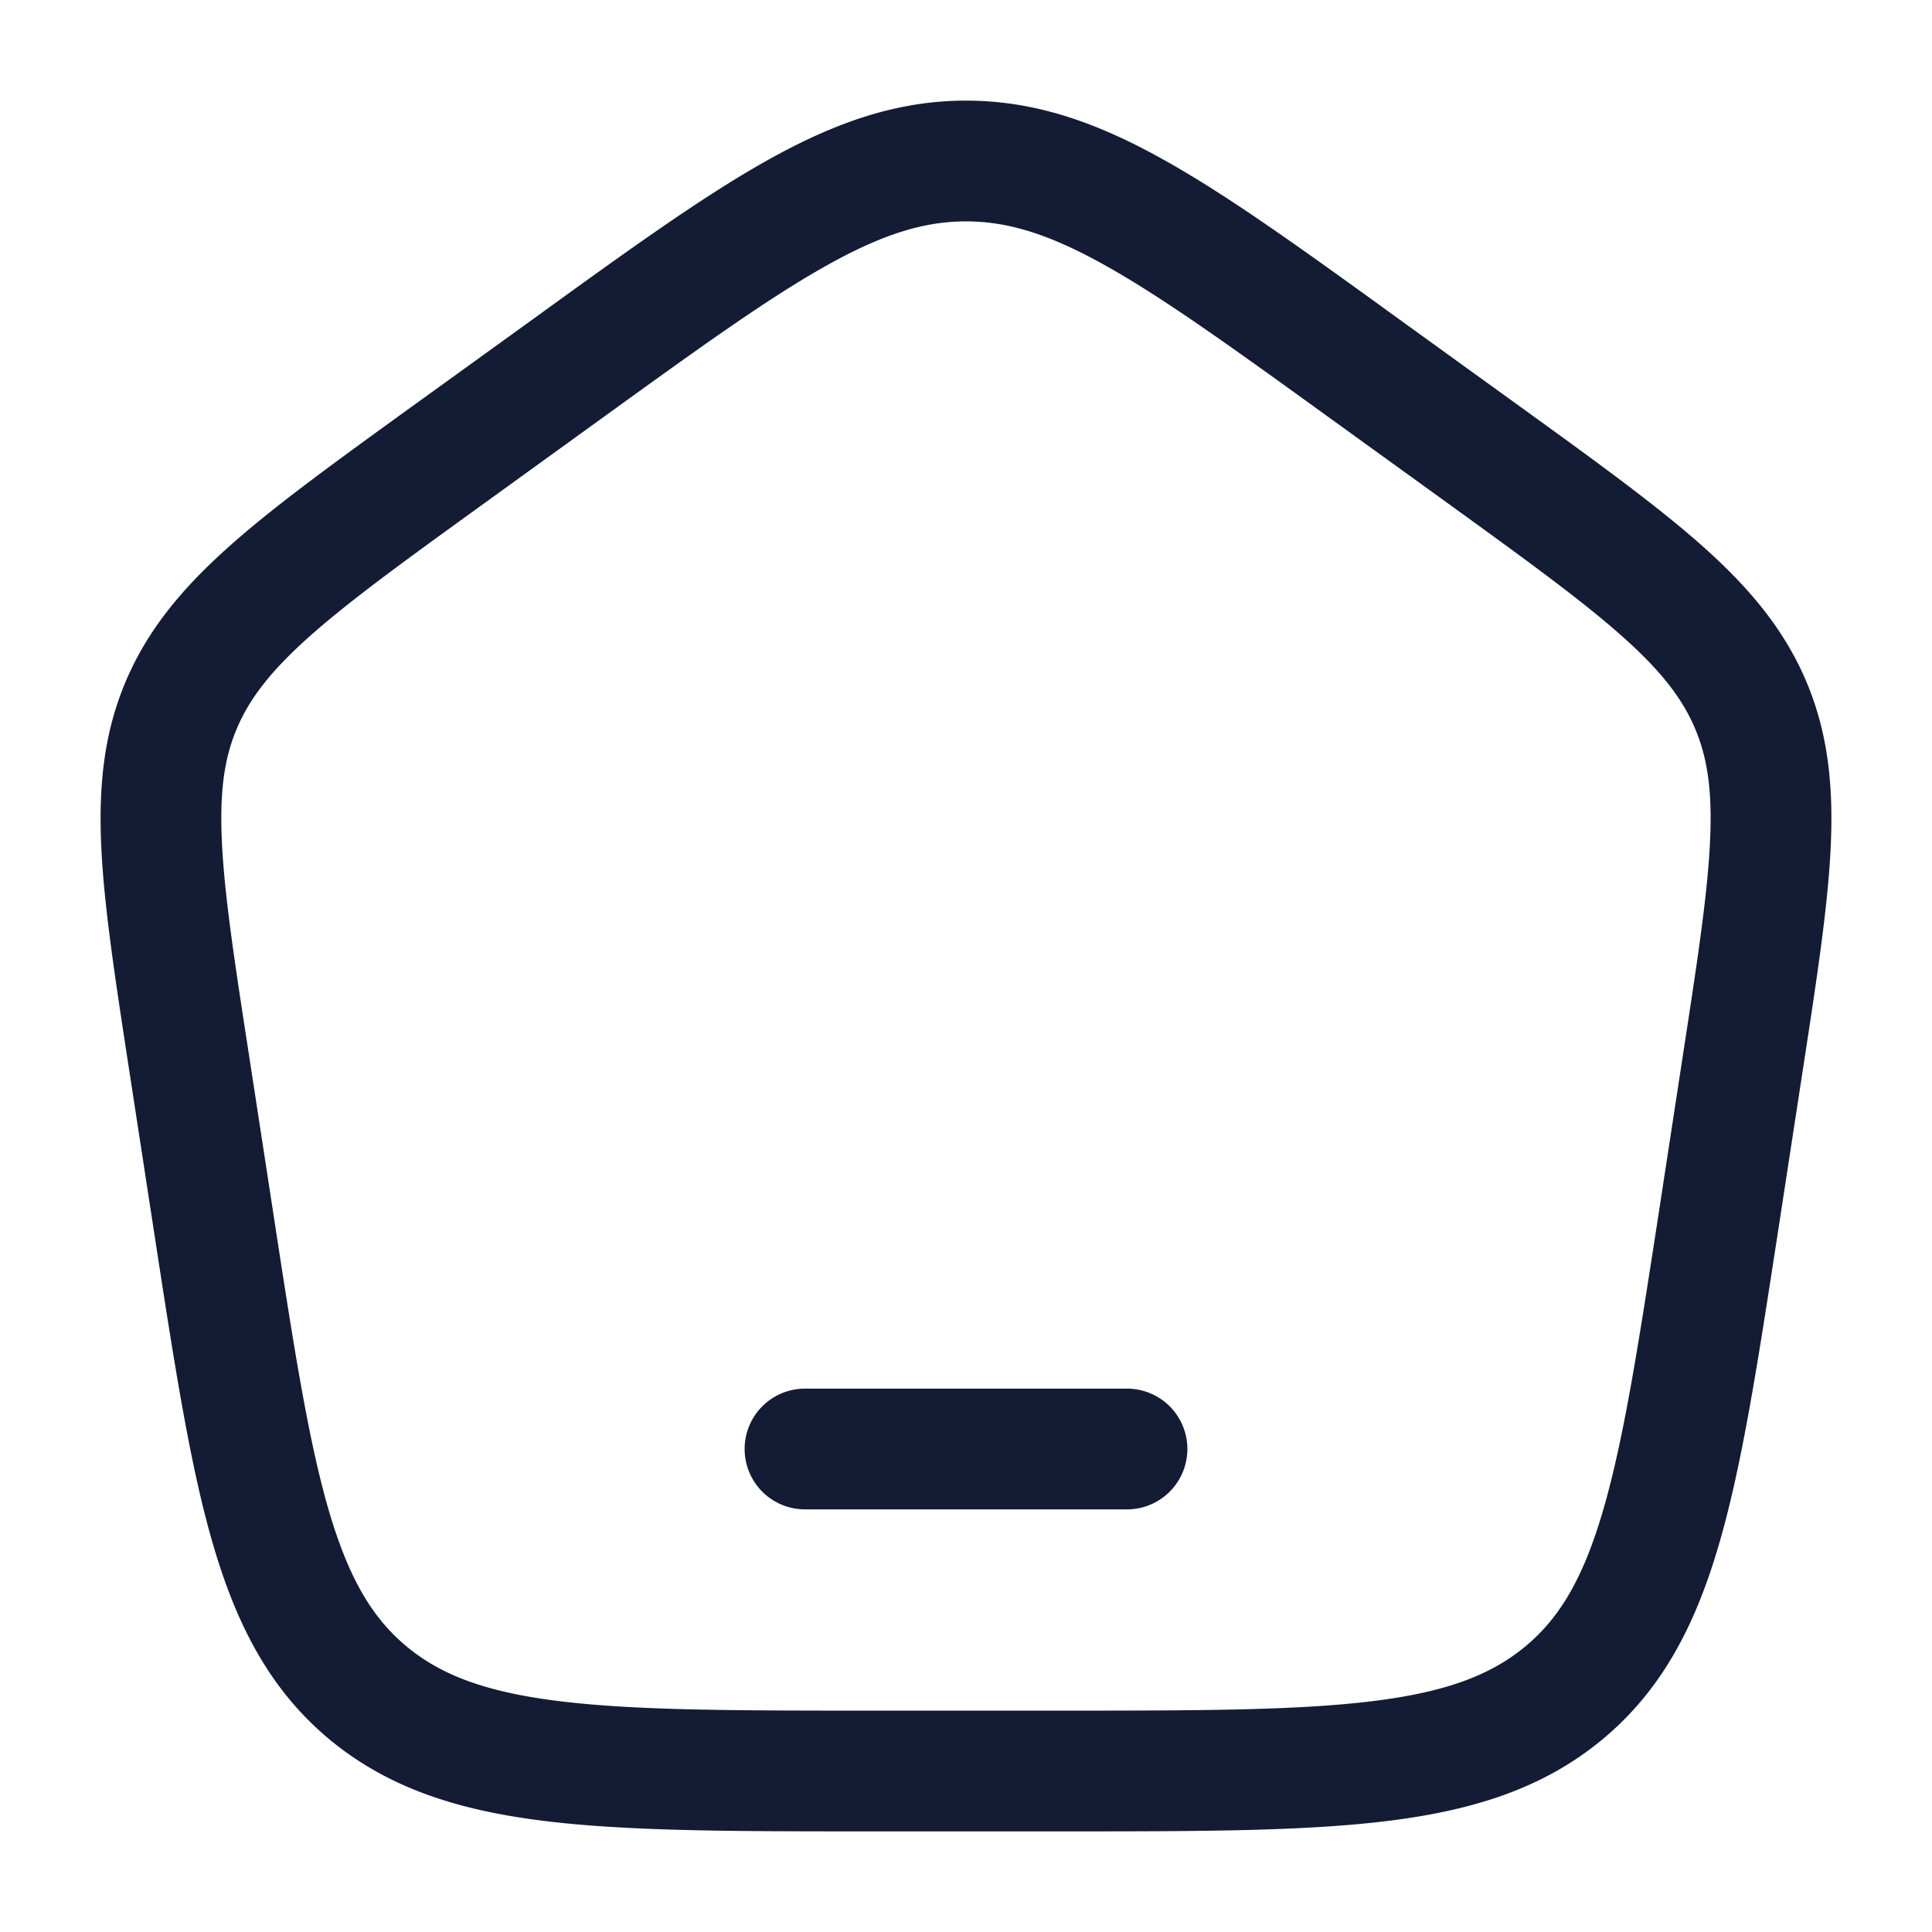 <svg xmlns="http://www.w3.org/2000/svg" width="24" height="24" fill="none"><path fill="#141B34" fill-rule="evenodd" d="M7.46 5.208c1.213-.877 2.072-1.497 2.798-1.904.708-.398 1.225-.554 1.742-.554s1.034.156 1.742.554c.726.407 1.585 1.027 2.798 1.904l1.44 1.04c.975.706 1.662 1.204 2.163 1.649.49.434.753.777.911 1.147.157.368.22.786.188 1.422-.031.653-.156 1.47-.335 2.634l-.3 1.959c-.254 1.648-.434 2.812-.689 3.69-.248.855-.542 1.348-.969 1.703-.43.357-.988.57-1.913.682-.944.115-2.171.116-3.897.116H10.86c-1.726 0-2.953-.001-3.897-.116-.925-.112-1.484-.325-1.913-.682-.427-.355-.721-.848-.97-1.703-.254-.878-.434-2.042-.687-3.69l-.301-1.96c-.18-1.163-.304-1.98-.335-2.633-.031-.636.03-1.054.188-1.422.158-.37.421-.713.91-1.147.502-.445 1.189-.943 2.165-1.648zM12 1.25c-.866 0-1.64.277-2.476.746-.81.454-1.738 1.125-2.905 1.97l-1.51 1.09c-.936.677-1.684 1.218-2.248 1.719-.582.517-1.018 1.032-1.295 1.68-.277.65-.344 1.315-.307 2.083.036.74.174 1.635.345 2.75l.315 2.05c.244 1.585.437 2.846.722 3.828.294 1.016.71 1.823 1.45 2.44.739.613 1.618.887 2.692 1.017 1.045.127 2.363.127 4.028.127h2.378c1.665 0 2.983 0 4.028-.127 1.074-.13 1.953-.404 2.692-1.018.74-.616 1.156-1.423 1.45-2.439.285-.982.478-2.244.722-3.827l.315-2.052c.171-1.114.309-2.008.345-2.749.037-.768-.03-1.433-.307-2.083-.277-.648-.713-1.163-1.295-1.68-.564-.5-1.312-1.042-2.249-1.719l-1.509-1.09c-1.167-.845-2.095-1.516-2.905-1.97-.836-.47-1.61-.746-2.476-.746m-2 16a.75.75 0 0 0 0 1.5h4a.75.75 0 0 0 0-1.5z" clip-rule="evenodd"/></svg>